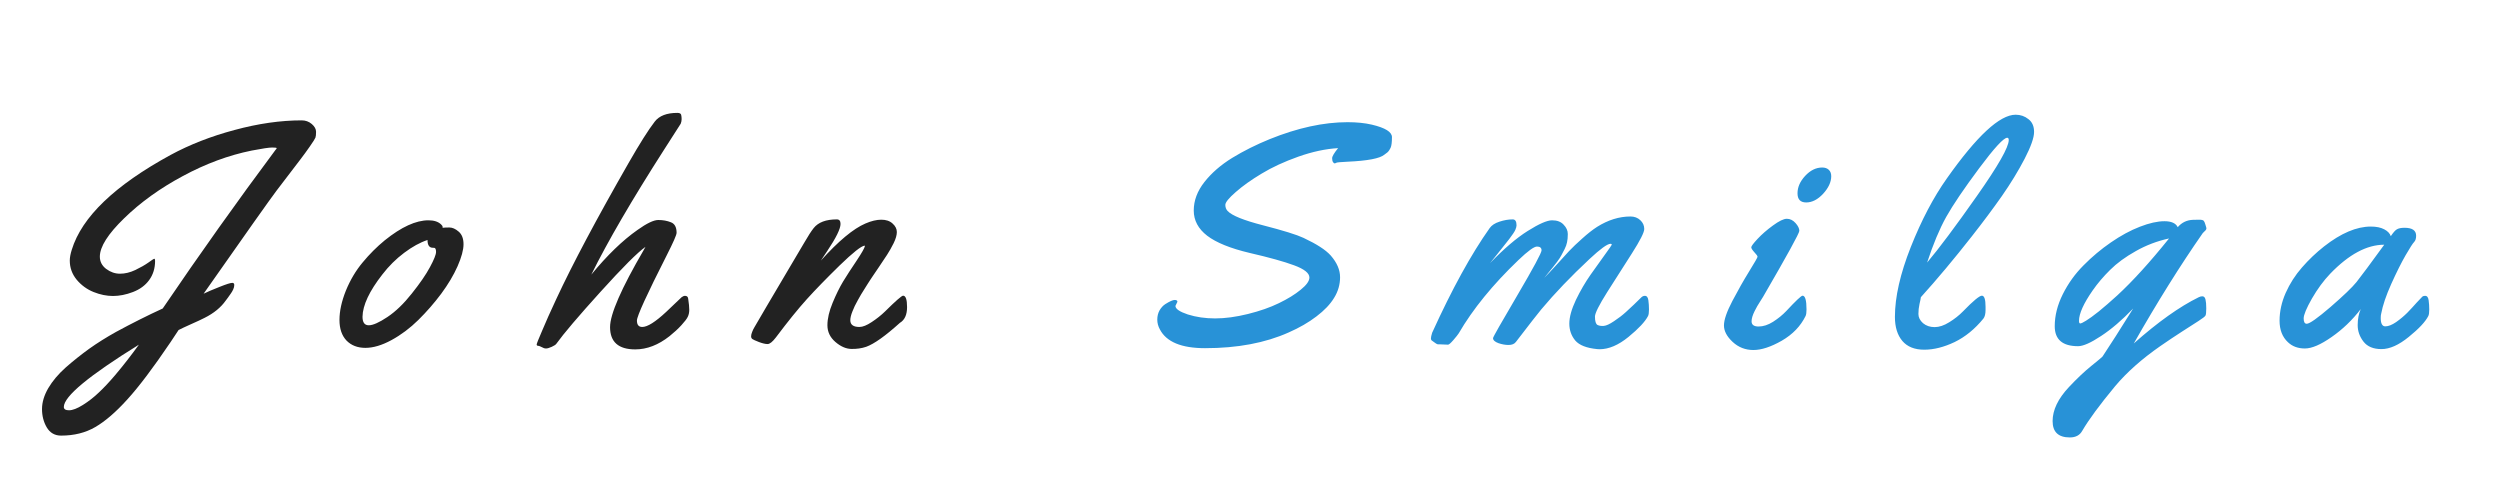 <svg width="240" height="46" viewBox="0 0 240 46" fill="none" xmlns="http://www.w3.org/2000/svg">
<g filter="url(#filter0_d)">
<path d="M19.546 24.195C19.907 24.02 20.41 23.805 21.055 23.551C21.709 23.287 22.124 23.155 22.3 23.155C22.427 23.155 22.49 23.224 22.49 23.36C22.49 23.497 22.456 23.639 22.388 23.785C22.319 23.932 22.246 24.059 22.168 24.166C22.1 24.273 22.007 24.405 21.89 24.561L21.67 24.855C21.201 25.519 20.527 26.07 19.648 26.51C19.346 26.666 18.906 26.871 18.33 27.125C17.764 27.379 17.368 27.564 17.144 27.682L16.367 28.854C14.717 31.295 13.335 33.126 12.222 34.347C11.118 35.567 10.093 36.451 9.146 36.998C8.208 37.545 7.114 37.818 5.864 37.818C5.259 37.818 4.8 37.555 4.487 37.027C4.185 36.51 4.033 35.924 4.033 35.27C4.033 34.625 4.233 33.956 4.634 33.263C5.044 32.569 5.605 31.905 6.318 31.27C7.031 30.645 7.778 30.05 8.56 29.483C9.341 28.927 10.205 28.385 11.152 27.857C12.685 27.027 14.175 26.28 15.62 25.616C19.175 20.382 22.783 15.309 26.445 10.396C26.523 10.318 26.562 10.26 26.562 10.221C26.562 10.182 26.416 10.162 26.123 10.162C25.83 10.162 25.176 10.26 24.16 10.455C21.943 10.904 19.741 11.72 17.554 12.901C15.366 14.073 13.491 15.421 11.929 16.944C10.366 18.458 9.585 19.689 9.585 20.636C9.585 21.114 9.79 21.51 10.2 21.822C10.61 22.125 11.05 22.276 11.519 22.276C11.997 22.276 12.485 22.159 12.983 21.925C13.491 21.681 13.911 21.441 14.243 21.207C14.575 20.963 14.766 20.841 14.815 20.841C14.863 20.841 14.888 20.909 14.888 21.046C14.888 21.759 14.697 22.374 14.316 22.892C13.945 23.399 13.428 23.78 12.764 24.034C12.1 24.288 11.46 24.415 10.845 24.415C10.239 24.415 9.619 24.288 8.984 24.034C8.35 23.78 7.808 23.385 7.358 22.848C6.919 22.311 6.699 21.7 6.699 21.017C6.699 20.724 6.763 20.377 6.89 19.977C7.856 16.832 11.016 13.8 16.367 10.88C18.203 9.884 20.254 9.083 22.52 8.478C24.795 7.862 26.943 7.555 28.965 7.555C29.336 7.555 29.658 7.672 29.932 7.906C30.205 8.141 30.342 8.39 30.342 8.653C30.342 8.917 30.322 9.103 30.283 9.21C30.244 9.317 30.068 9.596 29.756 10.045C29.443 10.494 29.126 10.929 28.804 11.349C27.915 12.501 27.158 13.492 26.533 14.322C25.908 15.152 23.579 18.443 19.546 24.195ZM13.335 29.088C8.53 32.066 6.128 34.059 6.128 35.065C6.128 35.279 6.294 35.387 6.626 35.387C6.968 35.387 7.412 35.216 7.959 34.874C8.506 34.532 9.019 34.132 9.497 33.673C9.985 33.214 10.503 32.662 11.05 32.018C11.841 31.08 12.602 30.104 13.335 29.088ZM43.136 17.838C43.429 17.838 43.727 17.97 44.029 18.233C44.342 18.497 44.498 18.902 44.498 19.449C44.498 19.986 44.308 20.689 43.927 21.559C43.546 22.418 43.023 23.297 42.359 24.195C41.695 25.084 40.963 25.924 40.162 26.715C39.371 27.496 38.512 28.141 37.584 28.648C36.666 29.146 35.831 29.395 35.079 29.395C34.327 29.395 33.722 29.161 33.263 28.692C32.813 28.214 32.589 27.555 32.589 26.715C32.589 25.865 32.794 24.928 33.204 23.902C33.624 22.877 34.161 21.974 34.815 21.192C35.47 20.401 36.178 19.693 36.94 19.068C38.531 17.789 39.928 17.149 41.129 17.149C41.666 17.149 42.071 17.281 42.345 17.545C42.442 17.633 42.491 17.711 42.491 17.779V17.867C42.628 17.848 42.843 17.838 43.136 17.838ZM41.656 19.786H41.554C41.212 19.786 41.041 19.537 41.041 19.039C40.328 19.273 39.581 19.684 38.8 20.27C38.019 20.855 37.32 21.549 36.705 22.35C35.455 23.951 34.82 25.304 34.801 26.407C34.801 26.954 35.001 27.227 35.401 27.227C35.802 27.227 36.398 26.964 37.188 26.436C37.98 25.909 38.761 25.157 39.532 24.181C40.313 23.204 40.895 22.359 41.275 21.646C41.666 20.924 41.861 20.436 41.861 20.182C41.861 19.918 41.793 19.786 41.656 19.786ZM66.066 24.679C66.135 25.128 66.169 25.484 66.169 25.748C66.169 26.002 66.12 26.227 66.022 26.422C65.935 26.607 65.73 26.876 65.407 27.227C65.095 27.569 64.719 27.916 64.279 28.268C63.205 29.117 62.106 29.542 60.983 29.542C59.372 29.542 58.566 28.829 58.566 27.403C58.566 26.163 59.645 23.692 61.804 19.991C61.882 19.855 61.935 19.757 61.965 19.698C61.213 20.226 59.773 21.666 57.644 24.02C55.524 26.363 54.113 28.023 53.41 29C53.352 29.088 53.205 29.186 52.971 29.293C52.736 29.4 52.551 29.454 52.414 29.454C52.287 29.454 52.15 29.41 52.004 29.322C51.848 29.244 51.75 29.205 51.711 29.205C51.584 29.205 51.52 29.161 51.52 29.073C51.52 28.995 51.696 28.551 52.048 27.74C52.39 26.92 52.844 25.904 53.41 24.693C54.963 21.354 57.273 17.008 60.339 11.656C61.413 9.781 62.253 8.453 62.858 7.672C63.288 7.115 64.011 6.837 65.026 6.837C65.241 6.837 65.363 6.9 65.393 7.027C65.422 7.154 65.436 7.291 65.436 7.438C65.436 7.584 65.407 7.73 65.349 7.877L63.781 10.323C60.676 15.167 58.337 19.181 56.765 22.364C58.288 20.509 59.768 19.078 61.203 18.072C62.092 17.438 62.756 17.12 63.195 17.12C63.645 17.12 64.05 17.193 64.411 17.34C64.772 17.477 64.953 17.814 64.953 18.351C64.953 18.546 64.636 19.269 64.001 20.519C62.097 24.269 61.145 26.354 61.145 26.773C61.145 27.184 61.315 27.389 61.657 27.389C62.155 27.389 62.922 26.905 63.957 25.939C64.738 25.206 65.231 24.737 65.436 24.532C65.554 24.444 65.661 24.4 65.759 24.4C65.944 24.4 66.047 24.493 66.066 24.679ZM81.629 26.744C81.629 27.174 81.922 27.389 82.508 27.389C82.82 27.389 83.211 27.232 83.68 26.92C84.158 26.607 84.588 26.266 84.969 25.895C85.984 24.889 86.561 24.386 86.697 24.386C86.951 24.386 87.078 24.752 87.078 25.484C87.078 26.217 86.849 26.72 86.39 26.993C84.993 28.253 83.914 29.02 83.152 29.293C82.723 29.439 82.249 29.508 81.731 29.498C81.214 29.488 80.701 29.264 80.193 28.824C79.686 28.385 79.432 27.852 79.432 27.227C79.432 26.593 79.598 25.875 79.93 25.074C80.262 24.273 80.599 23.59 80.94 23.023C81.292 22.447 81.722 21.783 82.23 21.031C82.737 20.27 83.006 19.796 83.035 19.61L83.006 19.581C82.684 19.61 81.883 20.245 80.603 21.485C79.334 22.726 78.284 23.805 77.454 24.723C76.624 25.641 75.633 26.866 74.481 28.399C74.158 28.819 73.894 29.029 73.689 29.029C73.484 29.029 73.211 28.966 72.869 28.839C72.518 28.702 72.303 28.605 72.225 28.546C72.147 28.487 72.107 28.399 72.107 28.282C72.107 28.165 72.142 28.023 72.21 27.857C72.278 27.682 72.347 27.54 72.415 27.433C72.474 27.315 72.576 27.14 72.723 26.905C72.869 26.671 73.157 26.178 73.587 25.426C74.026 24.664 74.695 23.531 75.594 22.027C76.492 20.523 77.029 19.615 77.205 19.303C77.576 18.658 77.879 18.189 78.113 17.896C78.553 17.34 79.295 17.061 80.34 17.061C80.574 17.061 80.691 17.208 80.691 17.501C80.691 17.96 80.267 18.824 79.417 20.094L78.802 21.017C80.491 19.142 81.917 17.955 83.079 17.457C83.645 17.213 84.153 17.091 84.603 17.091C85.061 17.091 85.423 17.213 85.686 17.457C85.96 17.701 86.097 17.975 86.097 18.277C86.097 18.57 85.994 18.927 85.789 19.347C85.584 19.757 85.374 20.128 85.159 20.46C84.954 20.782 84.681 21.192 84.339 21.69C83.997 22.189 83.811 22.462 83.782 22.511C83.753 22.55 83.675 22.667 83.548 22.862C83.431 23.048 83.343 23.185 83.284 23.273C83.226 23.36 83.128 23.517 82.991 23.741C82.855 23.956 82.742 24.137 82.654 24.283C82.576 24.43 82.474 24.61 82.347 24.825C82.23 25.04 82.132 25.226 82.054 25.382C81.985 25.538 81.912 25.709 81.834 25.895C81.697 26.236 81.629 26.52 81.629 26.744Z" fill="#222222"/>
<path d="M113.032 24.972L112.842 25.367C112.842 25.65 113.237 25.924 114.028 26.188C114.829 26.441 115.703 26.568 116.65 26.568C117.607 26.568 118.657 26.427 119.8 26.144C120.942 25.86 121.934 25.514 122.773 25.104C123.623 24.693 124.321 24.264 124.868 23.814C125.425 23.365 125.703 22.975 125.703 22.643C125.703 22.223 125.215 21.832 124.238 21.471C123.262 21.109 121.841 20.714 119.976 20.284C118.12 19.845 116.758 19.293 115.889 18.629C115.029 17.965 114.6 17.159 114.6 16.212C114.6 15.255 114.941 14.342 115.625 13.473C116.309 12.604 117.197 11.832 118.291 11.158C119.395 10.484 120.596 9.884 121.895 9.356C124.58 8.272 127.07 7.73 129.365 7.73C130.244 7.73 131.021 7.809 131.694 7.965C132.983 8.268 133.628 8.668 133.628 9.166C133.628 9.664 133.584 10.006 133.496 10.191C133.408 10.367 133.335 10.484 133.276 10.543C133.228 10.602 133.159 10.66 133.071 10.719C132.993 10.777 132.935 10.821 132.896 10.851C132.466 11.212 131.289 11.437 129.365 11.524C128.701 11.554 128.34 11.588 128.281 11.627C128.223 11.666 128.169 11.685 128.12 11.685C128.081 11.685 128.032 11.646 127.974 11.568C127.915 11.49 127.886 11.363 127.886 11.188C127.886 11.012 128.076 10.69 128.457 10.221C127.266 10.289 125.991 10.562 124.634 11.041C123.286 11.52 122.114 12.062 121.118 12.667C120.122 13.263 119.292 13.854 118.628 14.44C117.964 15.016 117.632 15.426 117.632 15.67C117.632 15.904 117.705 16.1 117.852 16.256C118.262 16.695 119.399 17.154 121.265 17.633C123.198 18.131 124.487 18.531 125.132 18.834C125.776 19.137 126.309 19.425 126.729 19.698C127.158 19.972 127.5 20.25 127.754 20.533C128.35 21.217 128.647 21.91 128.647 22.613C128.647 23.316 128.457 23.976 128.076 24.591C127.705 25.206 127.139 25.802 126.377 26.378C125.625 26.954 124.736 27.467 123.711 27.916C121.465 28.922 118.789 29.425 115.684 29.425C113.418 29.425 111.973 28.824 111.348 27.623C111.182 27.32 111.099 27.008 111.099 26.686C111.099 26.354 111.172 26.056 111.318 25.792C111.475 25.528 111.66 25.328 111.875 25.191C112.295 24.928 112.593 24.796 112.769 24.796C112.944 24.796 113.032 24.855 113.032 24.972ZM139.01 29.088L138.292 29.059H138.028C137.931 29.029 137.828 28.971 137.721 28.883C137.604 28.795 137.516 28.731 137.457 28.692C137.398 28.653 137.369 28.585 137.369 28.487C137.369 28.38 137.408 28.199 137.486 27.945C139.391 23.756 141.231 20.406 143.009 17.896C143.204 17.623 143.517 17.418 143.946 17.281C144.386 17.135 144.811 17.061 145.221 17.061C145.465 17.061 145.587 17.252 145.587 17.633C145.587 17.74 145.548 17.887 145.47 18.072C145.392 18.248 145.196 18.541 144.884 18.951C144.571 19.361 144.2 19.83 143.771 20.357C143.341 20.885 143.097 21.188 143.038 21.266C144.376 19.879 145.582 18.849 146.656 18.175C147.74 17.491 148.521 17.149 149 17.149C149.488 17.149 149.859 17.291 150.113 17.574C150.377 17.848 150.509 18.145 150.509 18.468C150.509 18.78 150.484 19.044 150.436 19.259C150.396 19.464 150.318 19.684 150.201 19.918C150.084 20.143 149.981 20.338 149.894 20.504C149.815 20.66 149.679 20.87 149.483 21.134C149.288 21.388 149.151 21.564 149.073 21.661C149.005 21.759 148.854 21.944 148.619 22.218C148.395 22.491 148.272 22.643 148.253 22.672C148.526 22.398 148.907 21.993 149.396 21.456C149.884 20.919 150.294 20.47 150.626 20.108C150.968 19.747 151.393 19.342 151.9 18.893C152.408 18.434 152.882 18.062 153.321 17.779C154.376 17.115 155.445 16.783 156.529 16.783C156.9 16.783 157.213 16.9 157.467 17.135C157.721 17.369 157.848 17.652 157.848 17.984C157.848 18.307 157.452 19.088 156.661 20.328C155.87 21.559 155.079 22.799 154.288 24.049C153.507 25.289 153.116 26.07 153.116 26.393C153.116 26.842 153.199 27.11 153.365 27.198C153.531 27.276 153.731 27.306 153.966 27.286C154.2 27.267 154.527 27.115 154.947 26.832C155.377 26.549 155.758 26.256 156.09 25.953C156.627 25.465 157.125 24.991 157.584 24.532C157.682 24.444 157.789 24.4 157.906 24.4C158.092 24.4 158.204 24.542 158.243 24.825C158.282 25.108 158.302 25.401 158.302 25.704C158.302 26.007 158.272 26.217 158.214 26.334C157.931 26.881 157.306 27.55 156.339 28.341C155.372 29.132 154.444 29.527 153.556 29.527C153.448 29.527 153.37 29.523 153.321 29.513C152.315 29.415 151.617 29.142 151.227 28.692C150.846 28.233 150.655 27.691 150.655 27.066C150.655 26.441 150.865 25.685 151.285 24.796C151.715 23.907 152.184 23.102 152.691 22.379C153.199 21.656 153.663 21.007 154.083 20.431C154.513 19.845 154.728 19.527 154.728 19.479C154.728 19.43 154.688 19.405 154.61 19.405C154.308 19.405 153.634 19.894 152.589 20.87C150.802 22.54 149.259 24.151 147.96 25.704C147.618 26.114 146.808 27.154 145.528 28.824C145.382 29.02 145.147 29.117 144.825 29.117C144.513 29.117 144.186 29.059 143.844 28.941C143.502 28.814 143.331 28.653 143.331 28.458C143.331 28.36 144.107 26.993 145.66 24.356C147.213 21.71 147.989 20.27 147.989 20.035C147.989 19.791 147.843 19.669 147.55 19.669C147.267 19.669 146.676 20.099 145.777 20.958C143.307 23.321 141.393 25.67 140.035 28.004C139.947 28.141 139.776 28.355 139.522 28.648C139.269 28.941 139.098 29.088 139.01 29.088ZM175.798 12.916C175.798 13.473 175.539 14.034 175.021 14.601C174.504 15.157 173.962 15.435 173.396 15.435C172.839 15.435 172.561 15.143 172.561 14.557C172.561 13.971 172.805 13.414 173.293 12.887C173.791 12.35 174.338 12.081 174.934 12.081C175.197 12.081 175.407 12.154 175.563 12.301C175.72 12.447 175.798 12.652 175.798 12.916ZM173.425 25.704C173.425 25.997 173.396 26.207 173.337 26.334C172.858 27.311 172.097 28.102 171.052 28.707C170.007 29.303 169.099 29.601 168.327 29.601C167.556 29.601 166.892 29.342 166.335 28.824C165.778 28.307 165.5 27.779 165.5 27.242C165.5 26.705 165.769 25.924 166.306 24.898C166.843 23.873 167.38 22.926 167.917 22.057C168.454 21.188 168.723 20.719 168.723 20.65C168.723 20.572 168.62 20.426 168.415 20.211C168.22 19.996 168.122 19.84 168.122 19.742C168.122 19.635 168.322 19.366 168.723 18.936C169.133 18.497 169.626 18.067 170.202 17.648C170.788 17.218 171.232 17.003 171.535 17.003C171.848 17.003 172.126 17.14 172.37 17.413C172.614 17.686 172.736 17.936 172.736 18.16C172.736 18.385 171.574 20.499 169.25 24.503C169.221 24.561 169.138 24.693 169.001 24.898C168.874 25.094 168.771 25.26 168.693 25.396C168.625 25.523 168.542 25.68 168.444 25.865C168.249 26.256 168.151 26.583 168.151 26.847C168.151 27.179 168.376 27.345 168.825 27.345C169.274 27.345 169.738 27.193 170.217 26.891C170.705 26.578 171.125 26.236 171.477 25.865C172.395 24.879 172.917 24.386 173.044 24.386C173.298 24.386 173.425 24.825 173.425 25.704ZM193.499 7.013C193.968 7.013 194.378 7.154 194.729 7.438C195.091 7.711 195.271 8.121 195.271 8.668C195.271 9.215 194.969 10.074 194.363 11.246C193.758 12.408 193.03 13.6 192.181 14.82C191.331 16.031 190.369 17.32 189.295 18.688C187.596 20.855 185.965 22.804 184.402 24.532C184.393 24.649 184.349 24.869 184.271 25.191C184.202 25.504 184.168 25.821 184.168 26.144C184.168 26.466 184.314 26.759 184.607 27.023C184.91 27.276 185.281 27.403 185.721 27.403C186.16 27.403 186.629 27.247 187.127 26.935C187.635 26.622 188.074 26.275 188.445 25.895C189.422 24.889 190.027 24.386 190.262 24.386C190.496 24.386 190.613 24.742 190.613 25.455V25.748C190.613 26.129 190.545 26.407 190.408 26.583C189.588 27.589 188.665 28.341 187.64 28.839C186.614 29.327 185.643 29.571 184.725 29.571C183.807 29.571 183.108 29.293 182.63 28.736C182.151 28.17 181.912 27.398 181.912 26.422C181.912 24.518 182.42 22.281 183.436 19.713C184.461 17.135 185.613 14.942 186.893 13.136C189.773 9.054 191.976 7.013 193.499 7.013ZM192.84 9.444C192.84 9.298 192.791 9.225 192.693 9.225C192.352 9.225 191.453 10.201 189.998 12.154C188.543 14.107 187.488 15.665 186.834 16.827C186.189 17.989 185.579 19.449 185.003 21.207C186.155 19.84 187.747 17.711 189.778 14.82C191.819 11.92 192.84 10.128 192.84 9.444ZM202.646 19.273C203.593 18.619 204.521 18.116 205.429 17.765C206.337 17.413 207.123 17.237 207.787 17.237C208.451 17.237 208.876 17.428 209.062 17.809C209.442 17.369 209.916 17.135 210.482 17.105C210.648 17.096 210.854 17.091 211.098 17.091C211.342 17.091 211.493 17.125 211.552 17.193C211.61 17.252 211.664 17.369 211.713 17.545C211.762 17.721 211.791 17.818 211.801 17.838C211.811 17.857 211.815 17.892 211.815 17.94C211.815 17.98 211.791 18.033 211.742 18.102C211.693 18.16 211.635 18.219 211.566 18.277C211.508 18.336 211.474 18.37 211.464 18.38C209.306 21.476 207.099 25.006 204.843 28.971C207.167 26.91 209.247 25.431 211.083 24.532C211.2 24.474 211.312 24.444 211.42 24.444C211.576 24.444 211.679 24.547 211.728 24.752C211.776 24.947 211.801 25.23 211.801 25.602C211.801 25.973 211.776 26.202 211.728 26.29C211.688 26.378 211.464 26.554 211.054 26.817C210.644 27.081 210.111 27.423 209.457 27.843C208.803 28.263 208.109 28.727 207.377 29.234C205.619 30.455 204.174 31.739 203.041 33.087C201.576 34.855 200.526 36.28 199.892 37.364C199.657 37.784 199.262 37.994 198.705 37.994C197.602 37.994 197.05 37.472 197.05 36.427C197.05 35.362 197.572 34.273 198.617 33.16C199.398 32.33 200.116 31.651 200.771 31.124C201.425 30.597 201.781 30.299 201.84 30.23C202.562 29.146 203.544 27.608 204.784 25.616C203.729 26.72 202.704 27.599 201.708 28.253C200.722 28.907 199.984 29.234 199.496 29.234C198.002 29.234 197.255 28.595 197.255 27.315C197.255 26.3 197.514 25.274 198.031 24.239C198.549 23.204 199.213 22.281 200.023 21.471C200.834 20.65 201.708 19.918 202.646 19.273ZM208.227 18.893C207.094 19.137 206.029 19.542 205.033 20.108C204.037 20.665 203.217 21.266 202.572 21.91C201.928 22.545 201.371 23.199 200.902 23.873C200.023 25.133 199.584 26.109 199.584 26.803C199.584 26.969 199.623 27.052 199.701 27.052C199.789 27.052 199.975 26.964 200.258 26.788C200.551 26.612 200.961 26.314 201.488 25.895C202.016 25.465 202.602 24.957 203.246 24.371C204.74 22.994 206.4 21.168 208.227 18.893ZM230.835 17.867C231.577 17.867 231.948 18.121 231.948 18.629C231.948 18.902 231.885 19.102 231.758 19.23C231.631 19.356 231.357 19.781 230.938 20.504C230.527 21.217 230.068 22.135 229.561 23.258C229.062 24.371 228.74 25.323 228.594 26.114C228.564 26.212 228.55 26.349 228.55 26.524C228.55 27.061 228.696 27.33 228.989 27.33C229.282 27.33 229.629 27.193 230.029 26.92C230.43 26.637 230.786 26.339 231.099 26.026C231.411 25.704 231.714 25.377 232.007 25.045C232.31 24.713 232.49 24.523 232.549 24.474C232.607 24.425 232.695 24.4 232.812 24.4C232.998 24.4 233.11 24.542 233.149 24.825C233.188 25.108 233.208 25.401 233.208 25.704C233.208 26.007 233.179 26.217 233.12 26.334C232.837 26.891 232.212 27.56 231.245 28.341C230.288 29.122 229.414 29.513 228.623 29.513C227.842 29.513 227.266 29.273 226.895 28.795C226.523 28.316 226.338 27.789 226.338 27.213C226.338 26.627 226.436 26.114 226.631 25.675C225.82 26.73 224.888 27.623 223.833 28.355C222.788 29.088 221.934 29.454 221.27 29.454C220.605 29.454 220.063 29.254 219.644 28.854C219.106 28.355 218.838 27.667 218.838 26.788C218.838 25.899 219.033 25.011 219.424 24.122C219.824 23.224 220.347 22.408 220.991 21.676C221.636 20.934 222.344 20.26 223.115 19.654C224.736 18.385 226.23 17.75 227.598 17.75C228.125 17.75 228.555 17.838 228.887 18.014C229.219 18.189 229.429 18.409 229.517 18.673C229.751 18.321 229.946 18.102 230.103 18.014C230.269 17.916 230.513 17.867 230.835 17.867ZM228.887 19.493C227.217 19.493 225.488 20.421 223.701 22.276C223.066 22.94 222.48 23.736 221.943 24.664C221.416 25.592 221.152 26.227 221.152 26.568C221.152 26.91 221.25 27.081 221.445 27.081C221.719 27.081 222.48 26.544 223.73 25.47C224.98 24.386 225.811 23.59 226.221 23.082C226.67 22.516 227.559 21.319 228.887 19.493Z" fill="#2892D7"/>
</g>
<defs>
<filter id="filter0_d" x="0.033" y="6.837" width="237.175" height="39.157" filterUnits="userSpaceOnUse" color-interpolation-filters="sRGB">
<feFlood flood-opacity="0" result="BackgroundImageFix"/>
<feColorMatrix in="SourceAlpha" type="matrix" values="0 0 0 0 0 0 0 0 0 0 0 0 0 0 0 0 0 0 127 0"/>
<feOffset dy="4"/>
<feGaussianBlur stdDeviation="2"/>
<feColorMatrix type="matrix" values="0 0 0 0 0 0 0 0 0 0 0 0 0 0 0 0 0 0 0.25 0"/>
<feBlend mode="normal" in2="BackgroundImageFix" result="effect1_dropShadow"/>
<feBlend mode="normal" in="SourceGraphic" in2="effect1_dropShadow" result="shape"/>
</filter>
</defs>
</svg>

